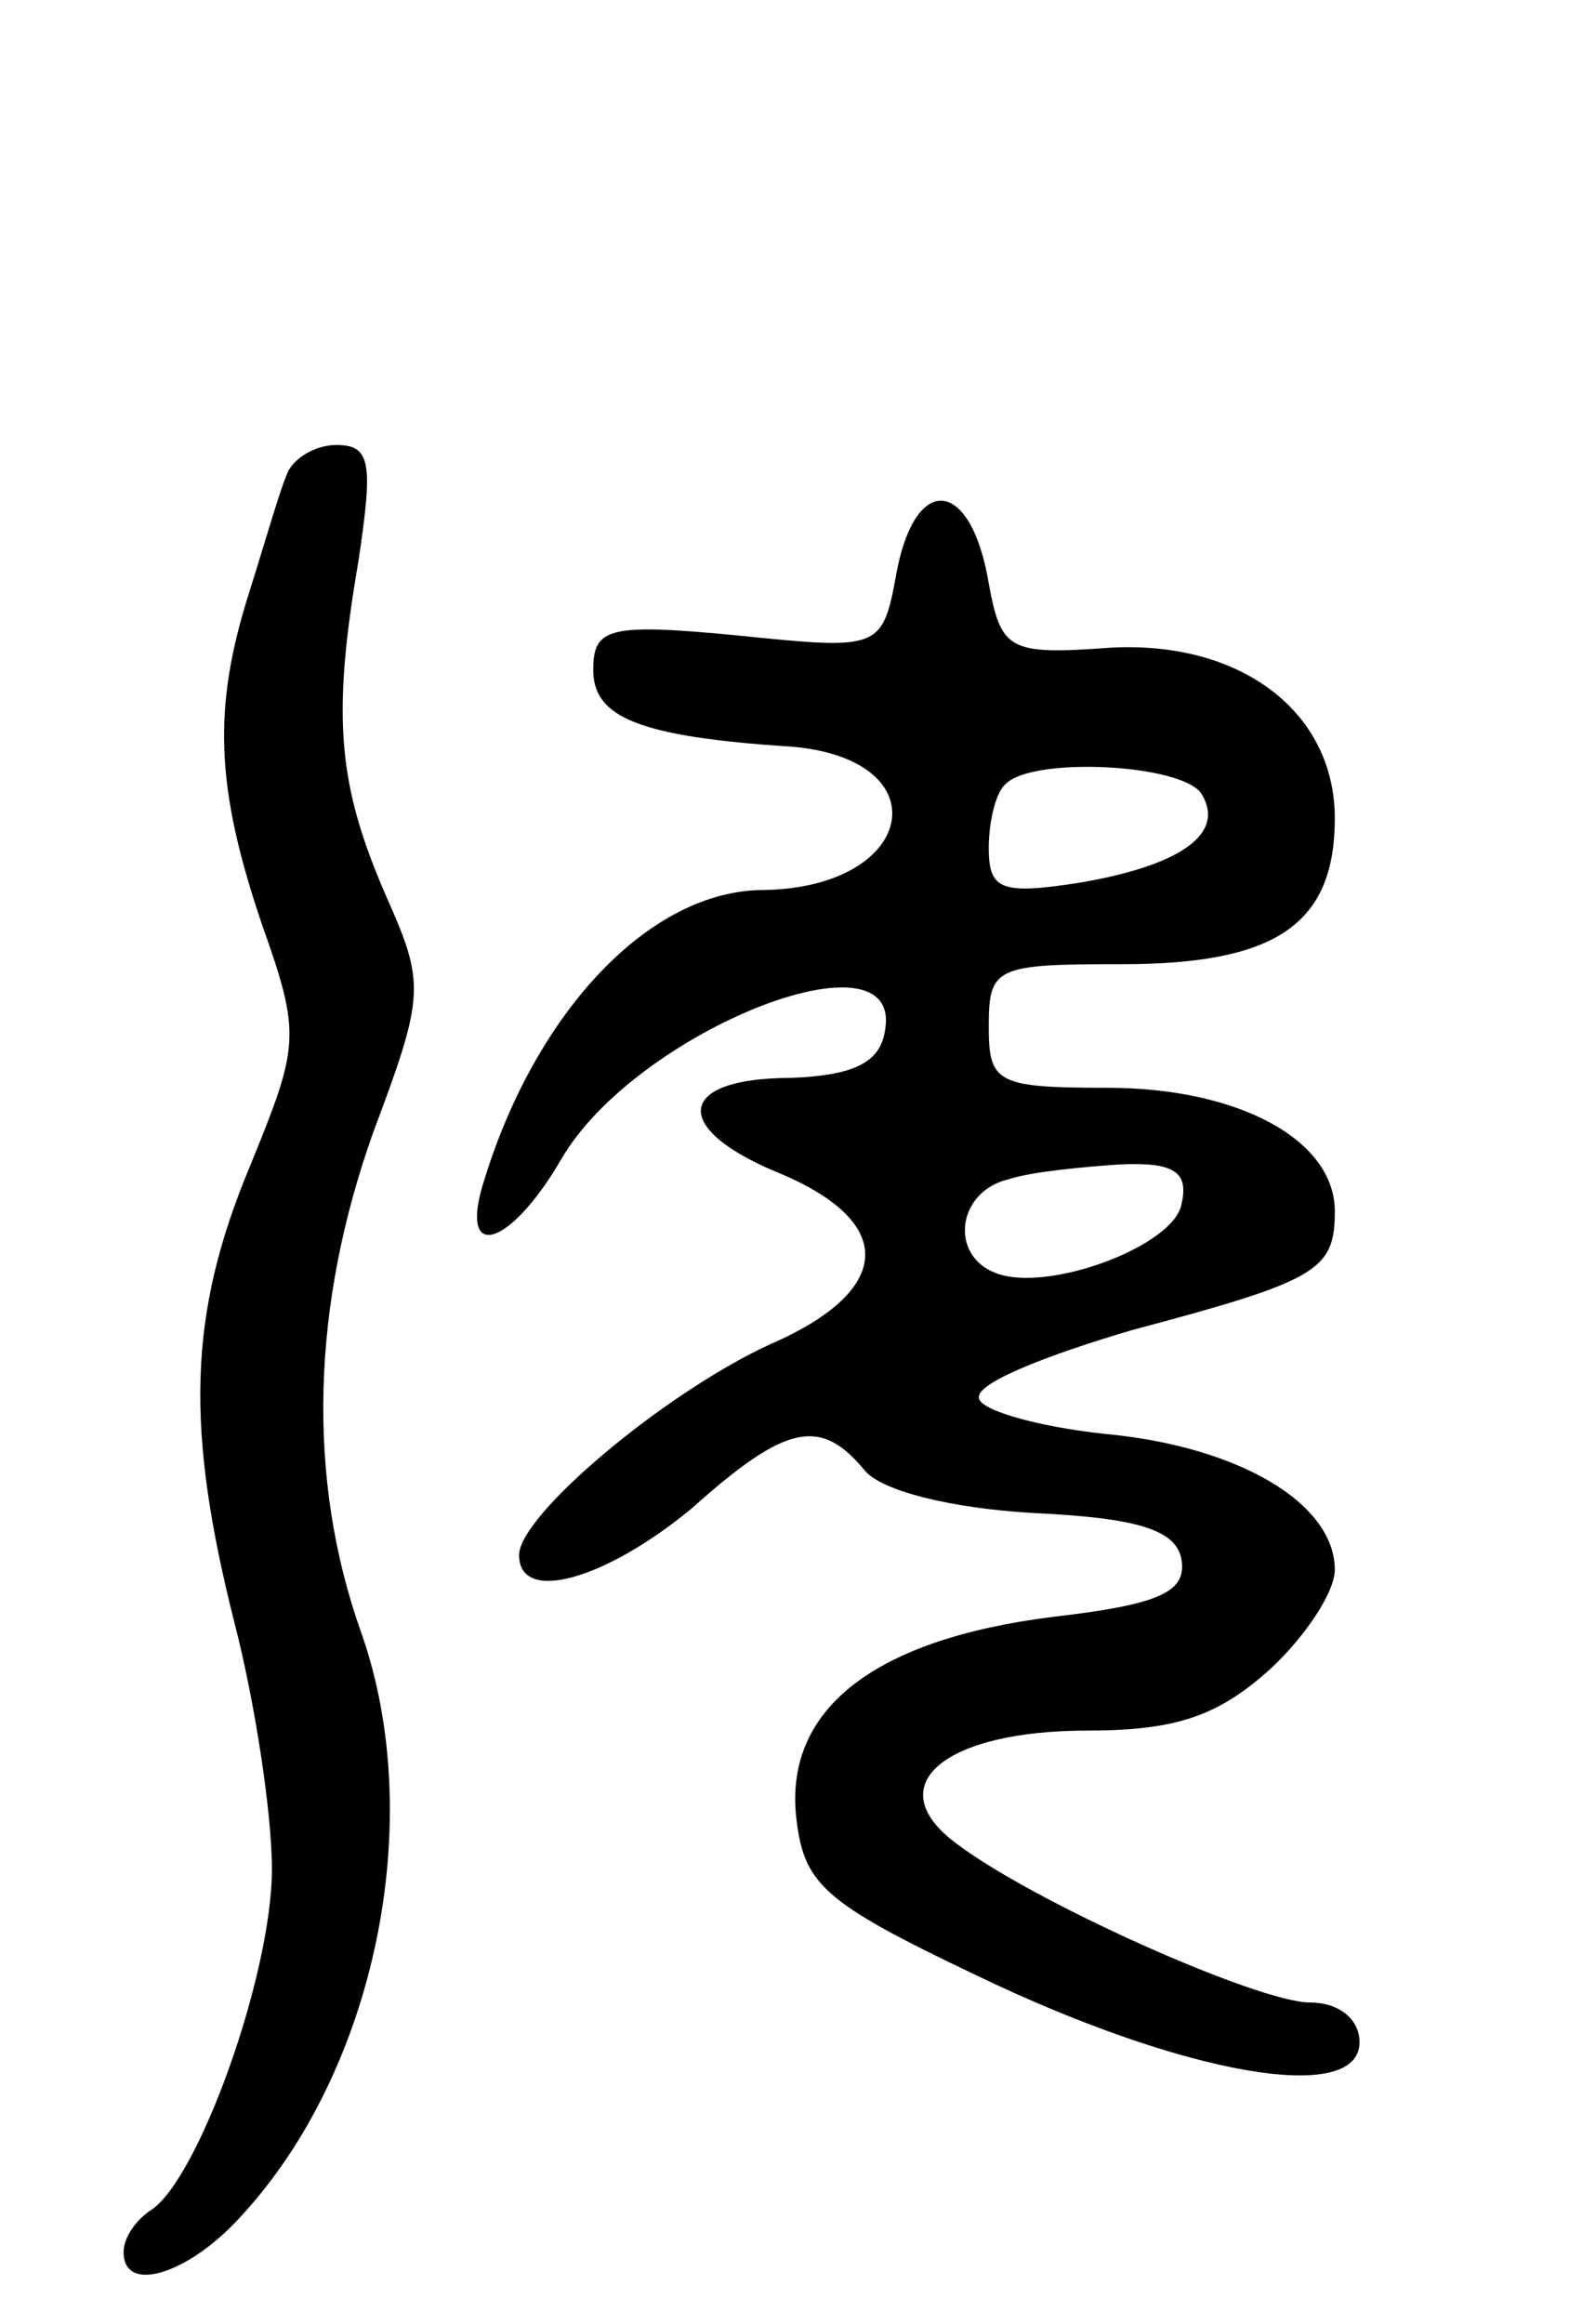 <svg version="1.0" xmlns="http://www.w3.org/2000/svg"
 width="64pt" height="94pt" viewBox="0 0 64 94"
 preserveAspectRatio="xMidYMid meet">
<g transform="translate(0,94) scale(0.1,-0.1)"
fill="#000000" stroke="none">
<path d="M116 748 c-3 -7 -9 -28 -15 -47 -15 -47 -14 -79 5 -135 16 -45 15
-49 -5 -98 -25 -60 -26 -106 -6 -185 8 -31 15 -76 15 -99 0 -43 -30 -126 -49
-138 -6 -4 -11 -11 -11 -17 0 -17 26 -9 47 14 55 59 76 161 49 237 -22 62 -20
132 5 202 21 56 21 60 5 96 -19 44 -22 71 -11 135 6 40 5 47 -9 47 -9 0 -18
-6 -20 -12z"/>
<path d="M363 710 c-6 -33 -6 -33 -65 -27 -52 5 -58 3 -58 -14 0 -19 18 -27
80 -31 61 -5 51 -57 -11 -58 -46 0 -92 -49 -113 -117 -11 -34 10 -28 31 8 30
52 139 95 131 52 -2 -13 -13 -18 -38 -19 -46 0 -49 -20 -6 -38 49 -20 48 -48
-3 -70 -43 -20 -101 -69 -101 -85 0 -20 35 -10 70 19 38 34 52 37 70 15 7 -8
34 -15 68 -17 43 -2 58 -7 60 -19 2 -13 -9 -18 -52 -23 -72 -9 -108 -37 -104
-80 3 -28 10 -35 73 -65 83 -40 155 -53 155 -27 0 9 -8 16 -20 16 -21 0 -113
41 -144 65 -30 23 -4 45 54 45 36 0 53 6 74 25 14 13 26 31 26 40 0 27 -39 50
-93 55 -28 3 -52 10 -51 15 0 6 28 17 62 27 75 20 82 24 82 48 0 29 -39 50
-92 50 -45 0 -48 2 -48 25 0 24 3 25 54 25 62 0 86 16 86 59 0 43 -38 72 -91
69 -41 -3 -44 -1 -49 26 -7 42 -29 45 -37 6z m123 -91 c10 -16 -8 -29 -49 -36
-32 -5 -37 -3 -37 14 0 11 3 23 7 26 11 11 71 8 79 -4z m-8 -166 c-3 -17 -54
-36 -75 -28 -19 7 -16 33 5 38 9 3 30 5 45 6 22 1 28 -3 25 -16z"/>
</g>
</svg>

